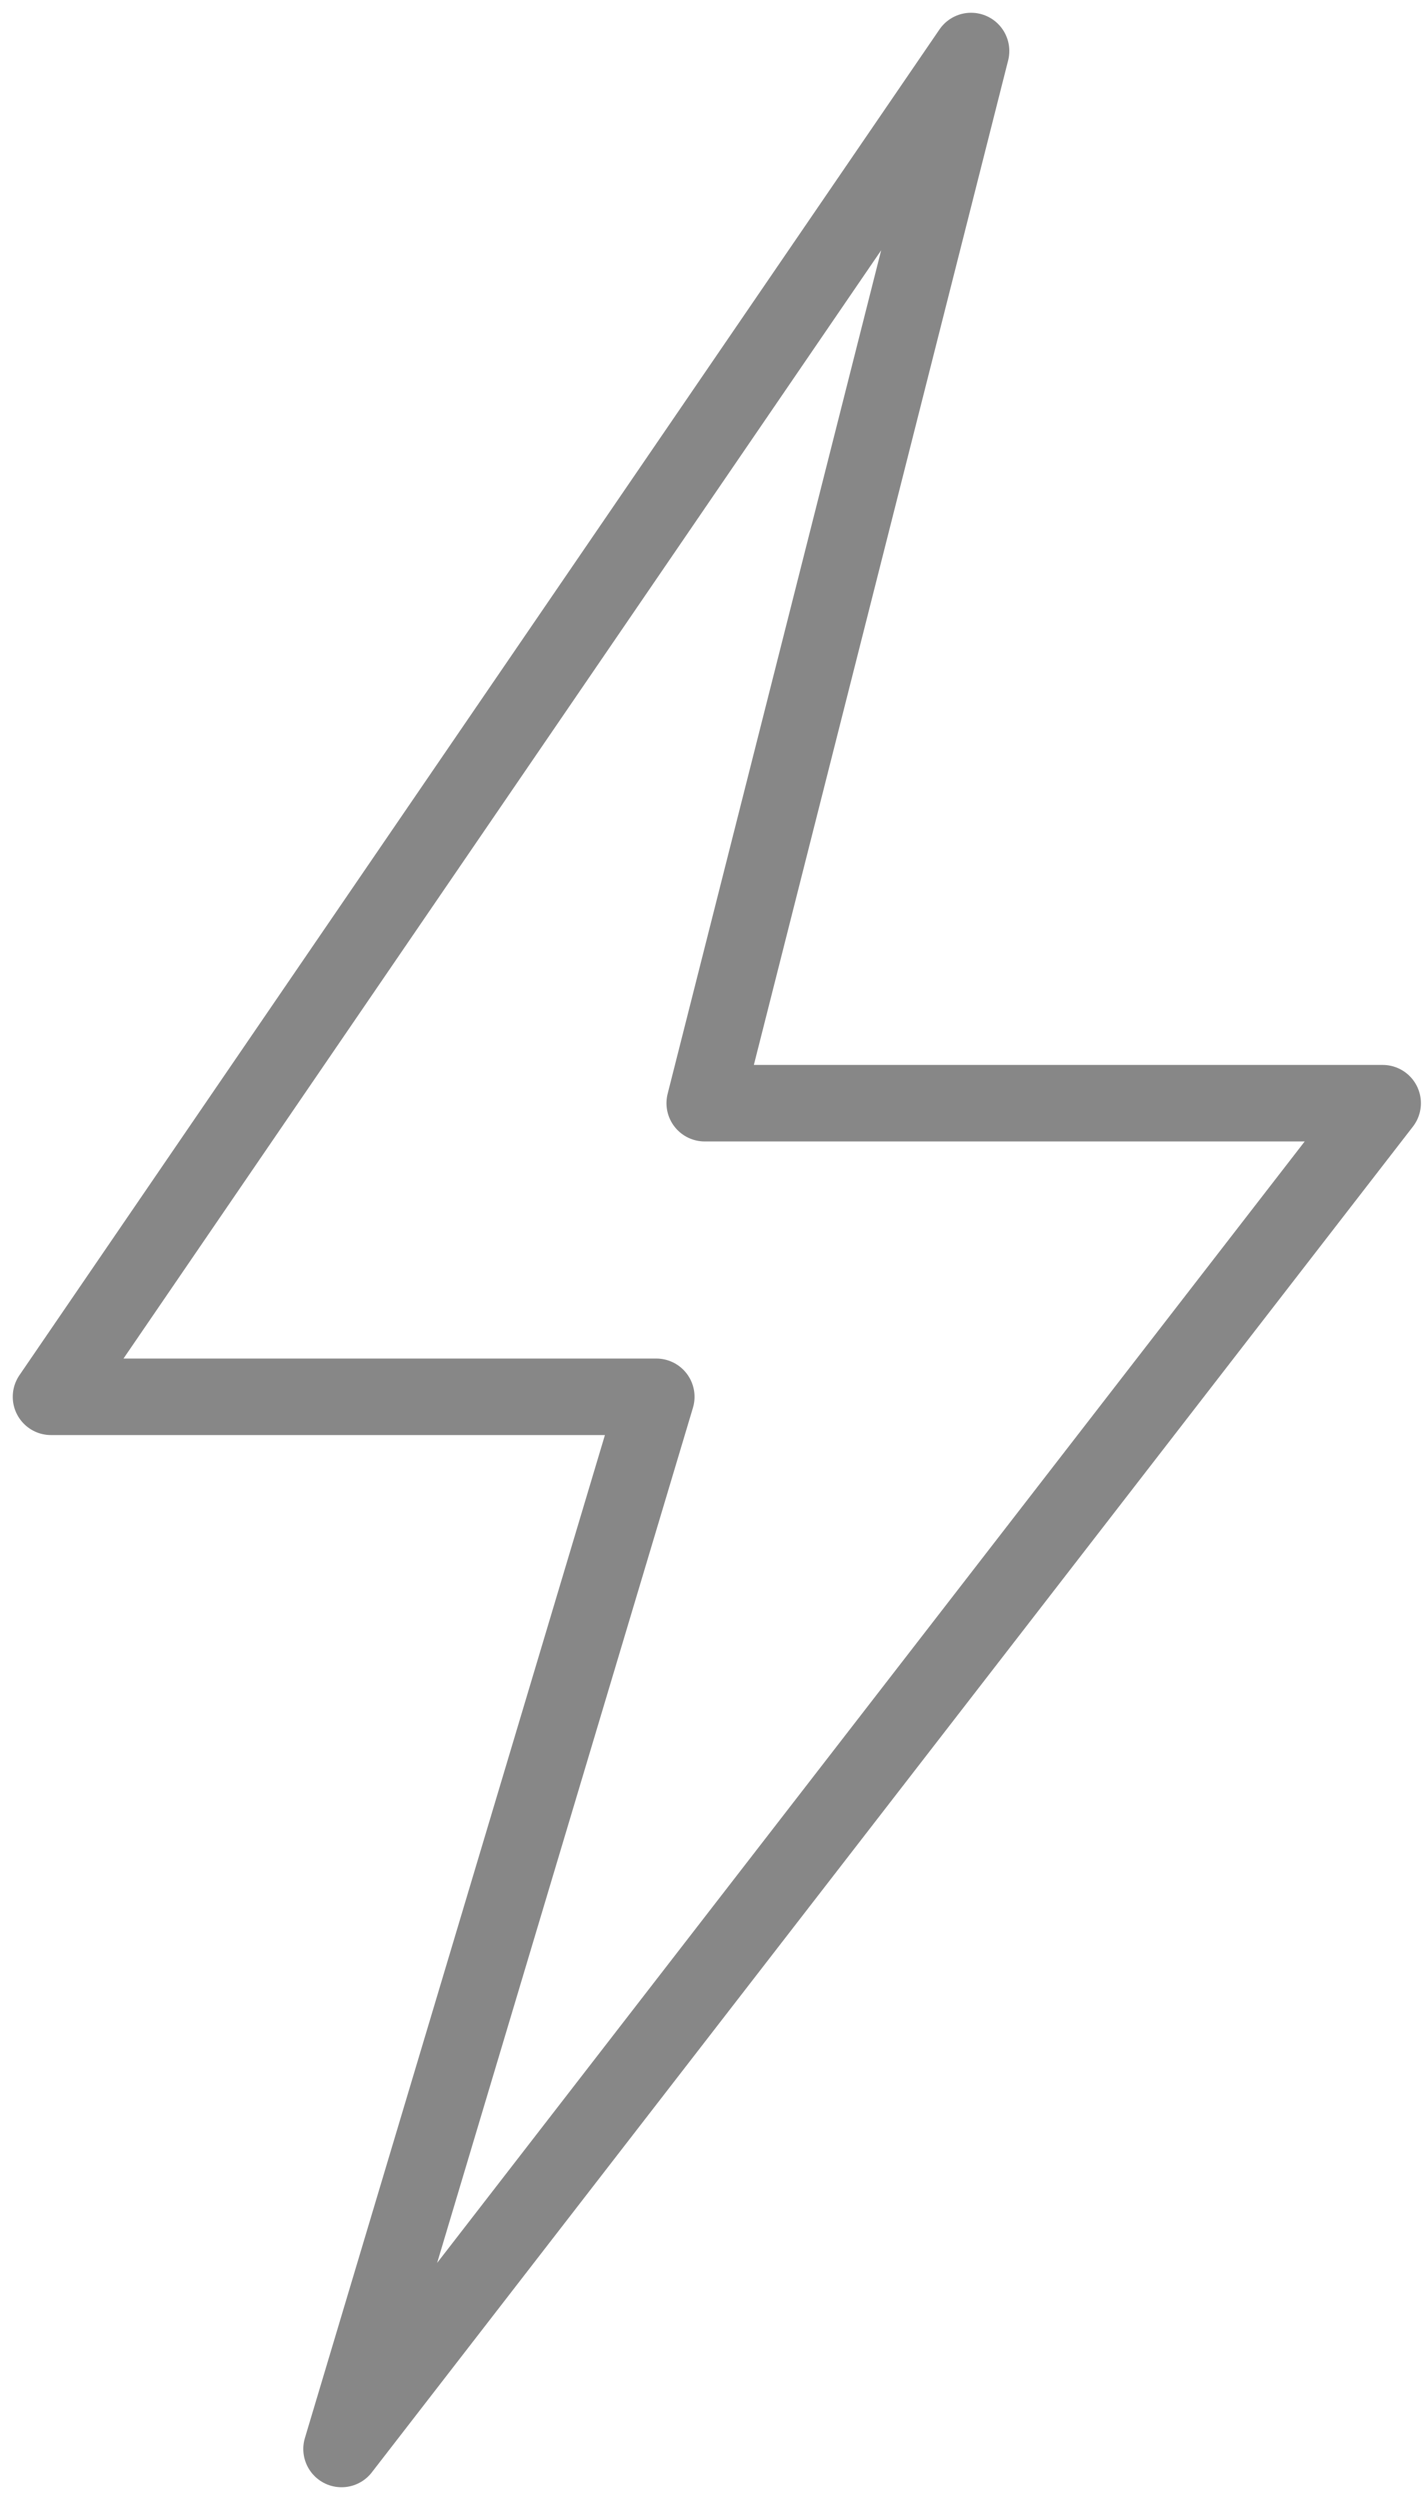 <svg width="56" height="98" viewBox="0 0 56 98" fill="none" xmlns="http://www.w3.org/2000/svg">
<path d="M2 54.755L38.081 2L27.636 43.245H54.222L13.394 96L25.737 54.755H2Z" stroke="#878787" stroke-width="3" stroke-linejoin="round"/>
</svg>
